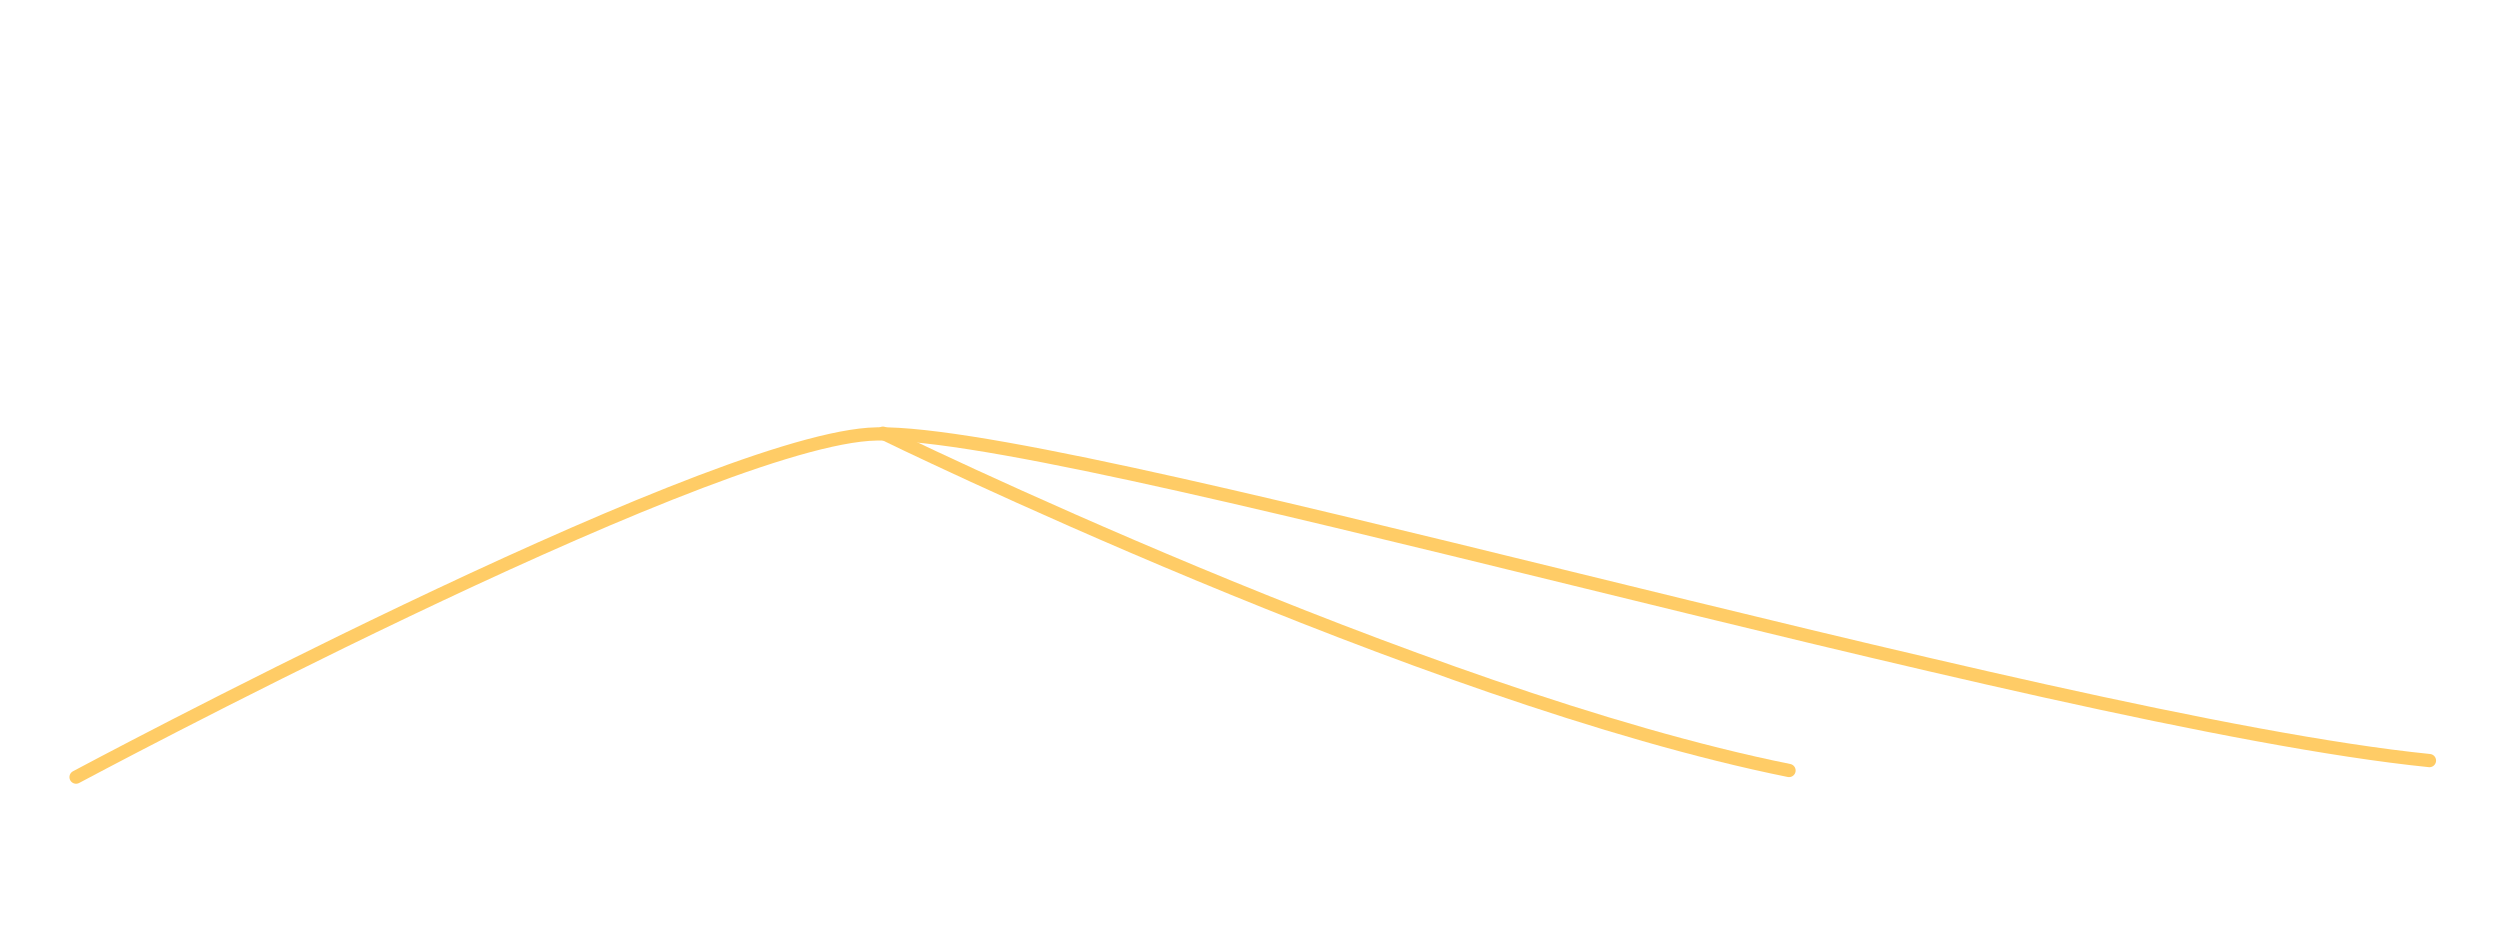 <?xml version="1.0" encoding="iso-8859-1"?>
<!-- Generator: Adobe Illustrator 13.0.0, SVG Export Plug-In . SVG Version: 6.00 Build 14948)  -->
<!DOCTYPE svg PUBLIC "-//W3C//DTD SVG 1.1//EN" "http://www.w3.org/Graphics/SVG/1.1/DTD/svg11.dtd">
<svg version="1.1" xmlns="http://www.w3.org/2000/svg" xmlns:xlink="http://www.w3.org/1999/xlink" x="0px" y="0px" width="378px"
	 height="140px" viewBox="0 0 378 140" style="enable-background:new 0 0 378 140;" xml:space="preserve">
<g id="fond">
	<rect style="fill:#FFFFFF;" width="378" height="140"/>
</g>
<g id="dune">
	<path style="fill:#FFFFFF;stroke:#FFCC66;stroke-width:2;stroke-linecap:round;stroke-linejoin:round;" d="M11.5,117.5
		c0,0,93.166-49.833,119.833-51.833S308.166,109,367.333,115"/>
</g>
<g id="diune_trait_interieur">
	<path style="fill:#FFFFFF;stroke:#FFCC66;stroke-width:2;stroke-linecap:round;stroke-linejoin:round;" d="M133.5,65.5
		c0,0,81.25,39.75,137,51"/>
</g>
</svg>
